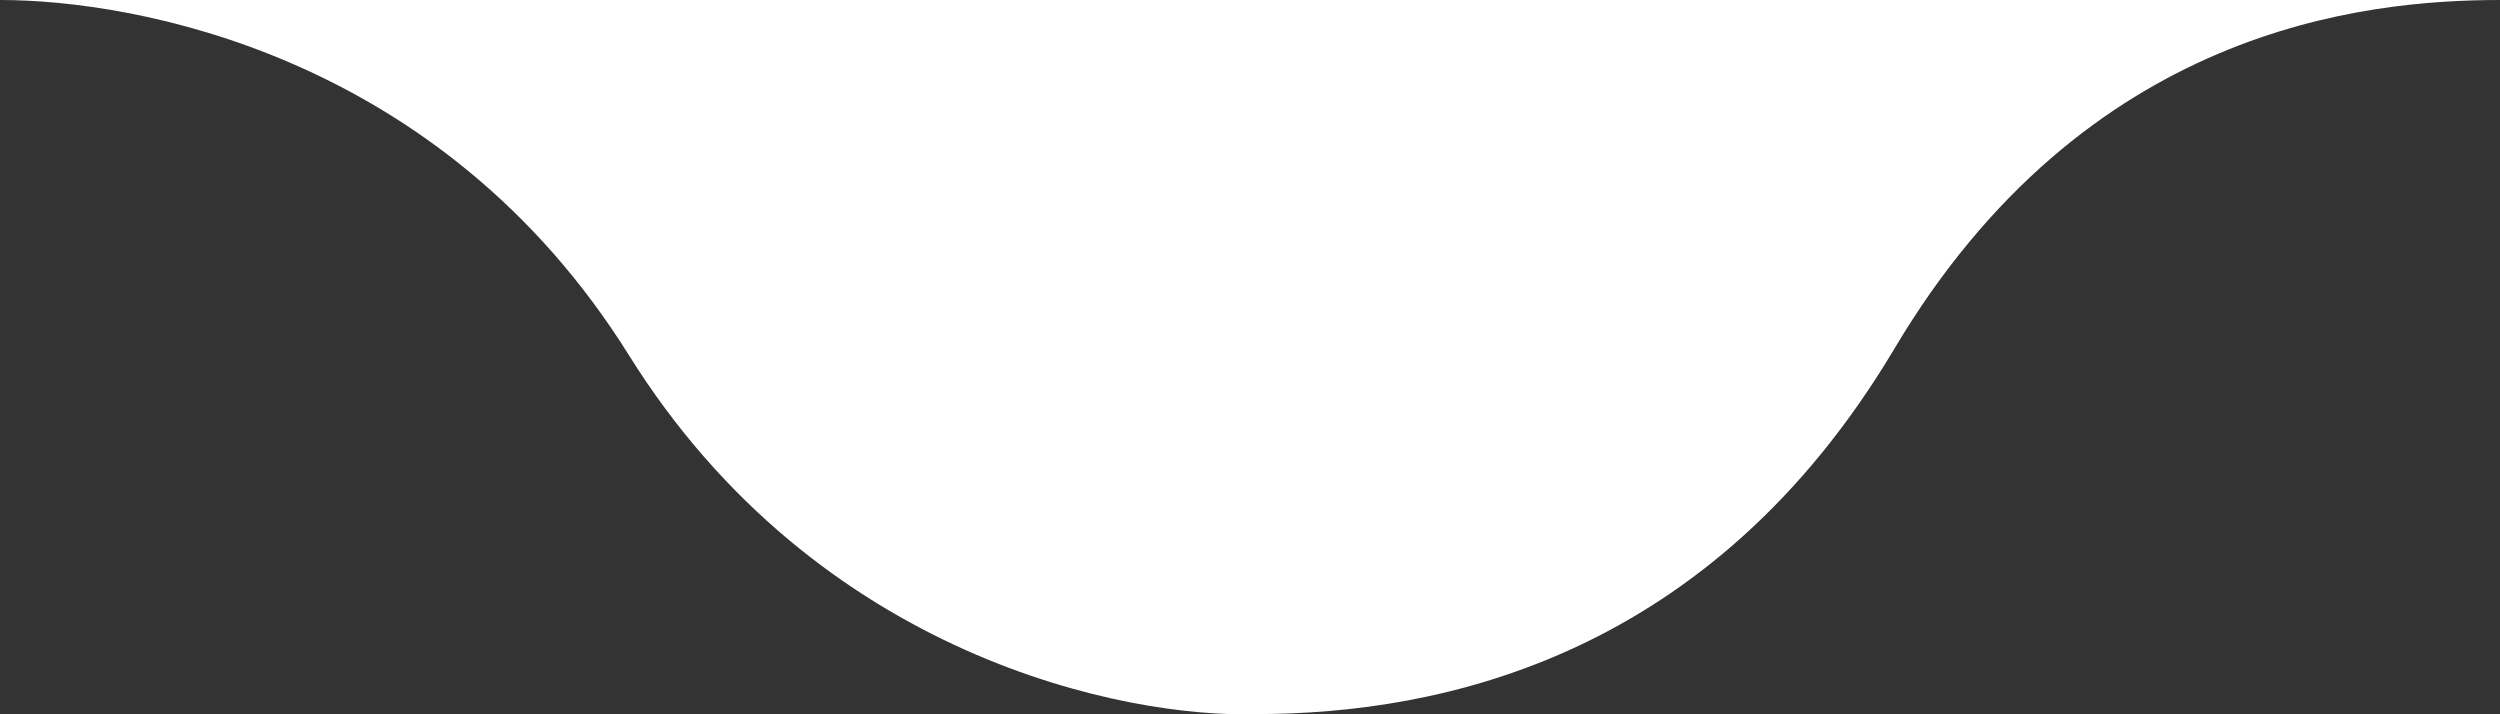 <svg width="140" height="40" viewBox="0 0 140 40" fill="none" xmlns="http://www.w3.org/2000/svg">
<rect x="0" y="0" width="140" height="40" fill="#333333" stroke="none"/>
<path d="M35.222 19.895C24.66 2.98 7.482 0.004 0.03 3.8147e-06H140C132.404 0.004 116.794 1.532 106.096 19.511C95.827 36.769 80.782 39.989 70.314 39.989C63.087 40.221 45.798 36.833 35.222 19.895Z" fill="white"/>
</svg>
